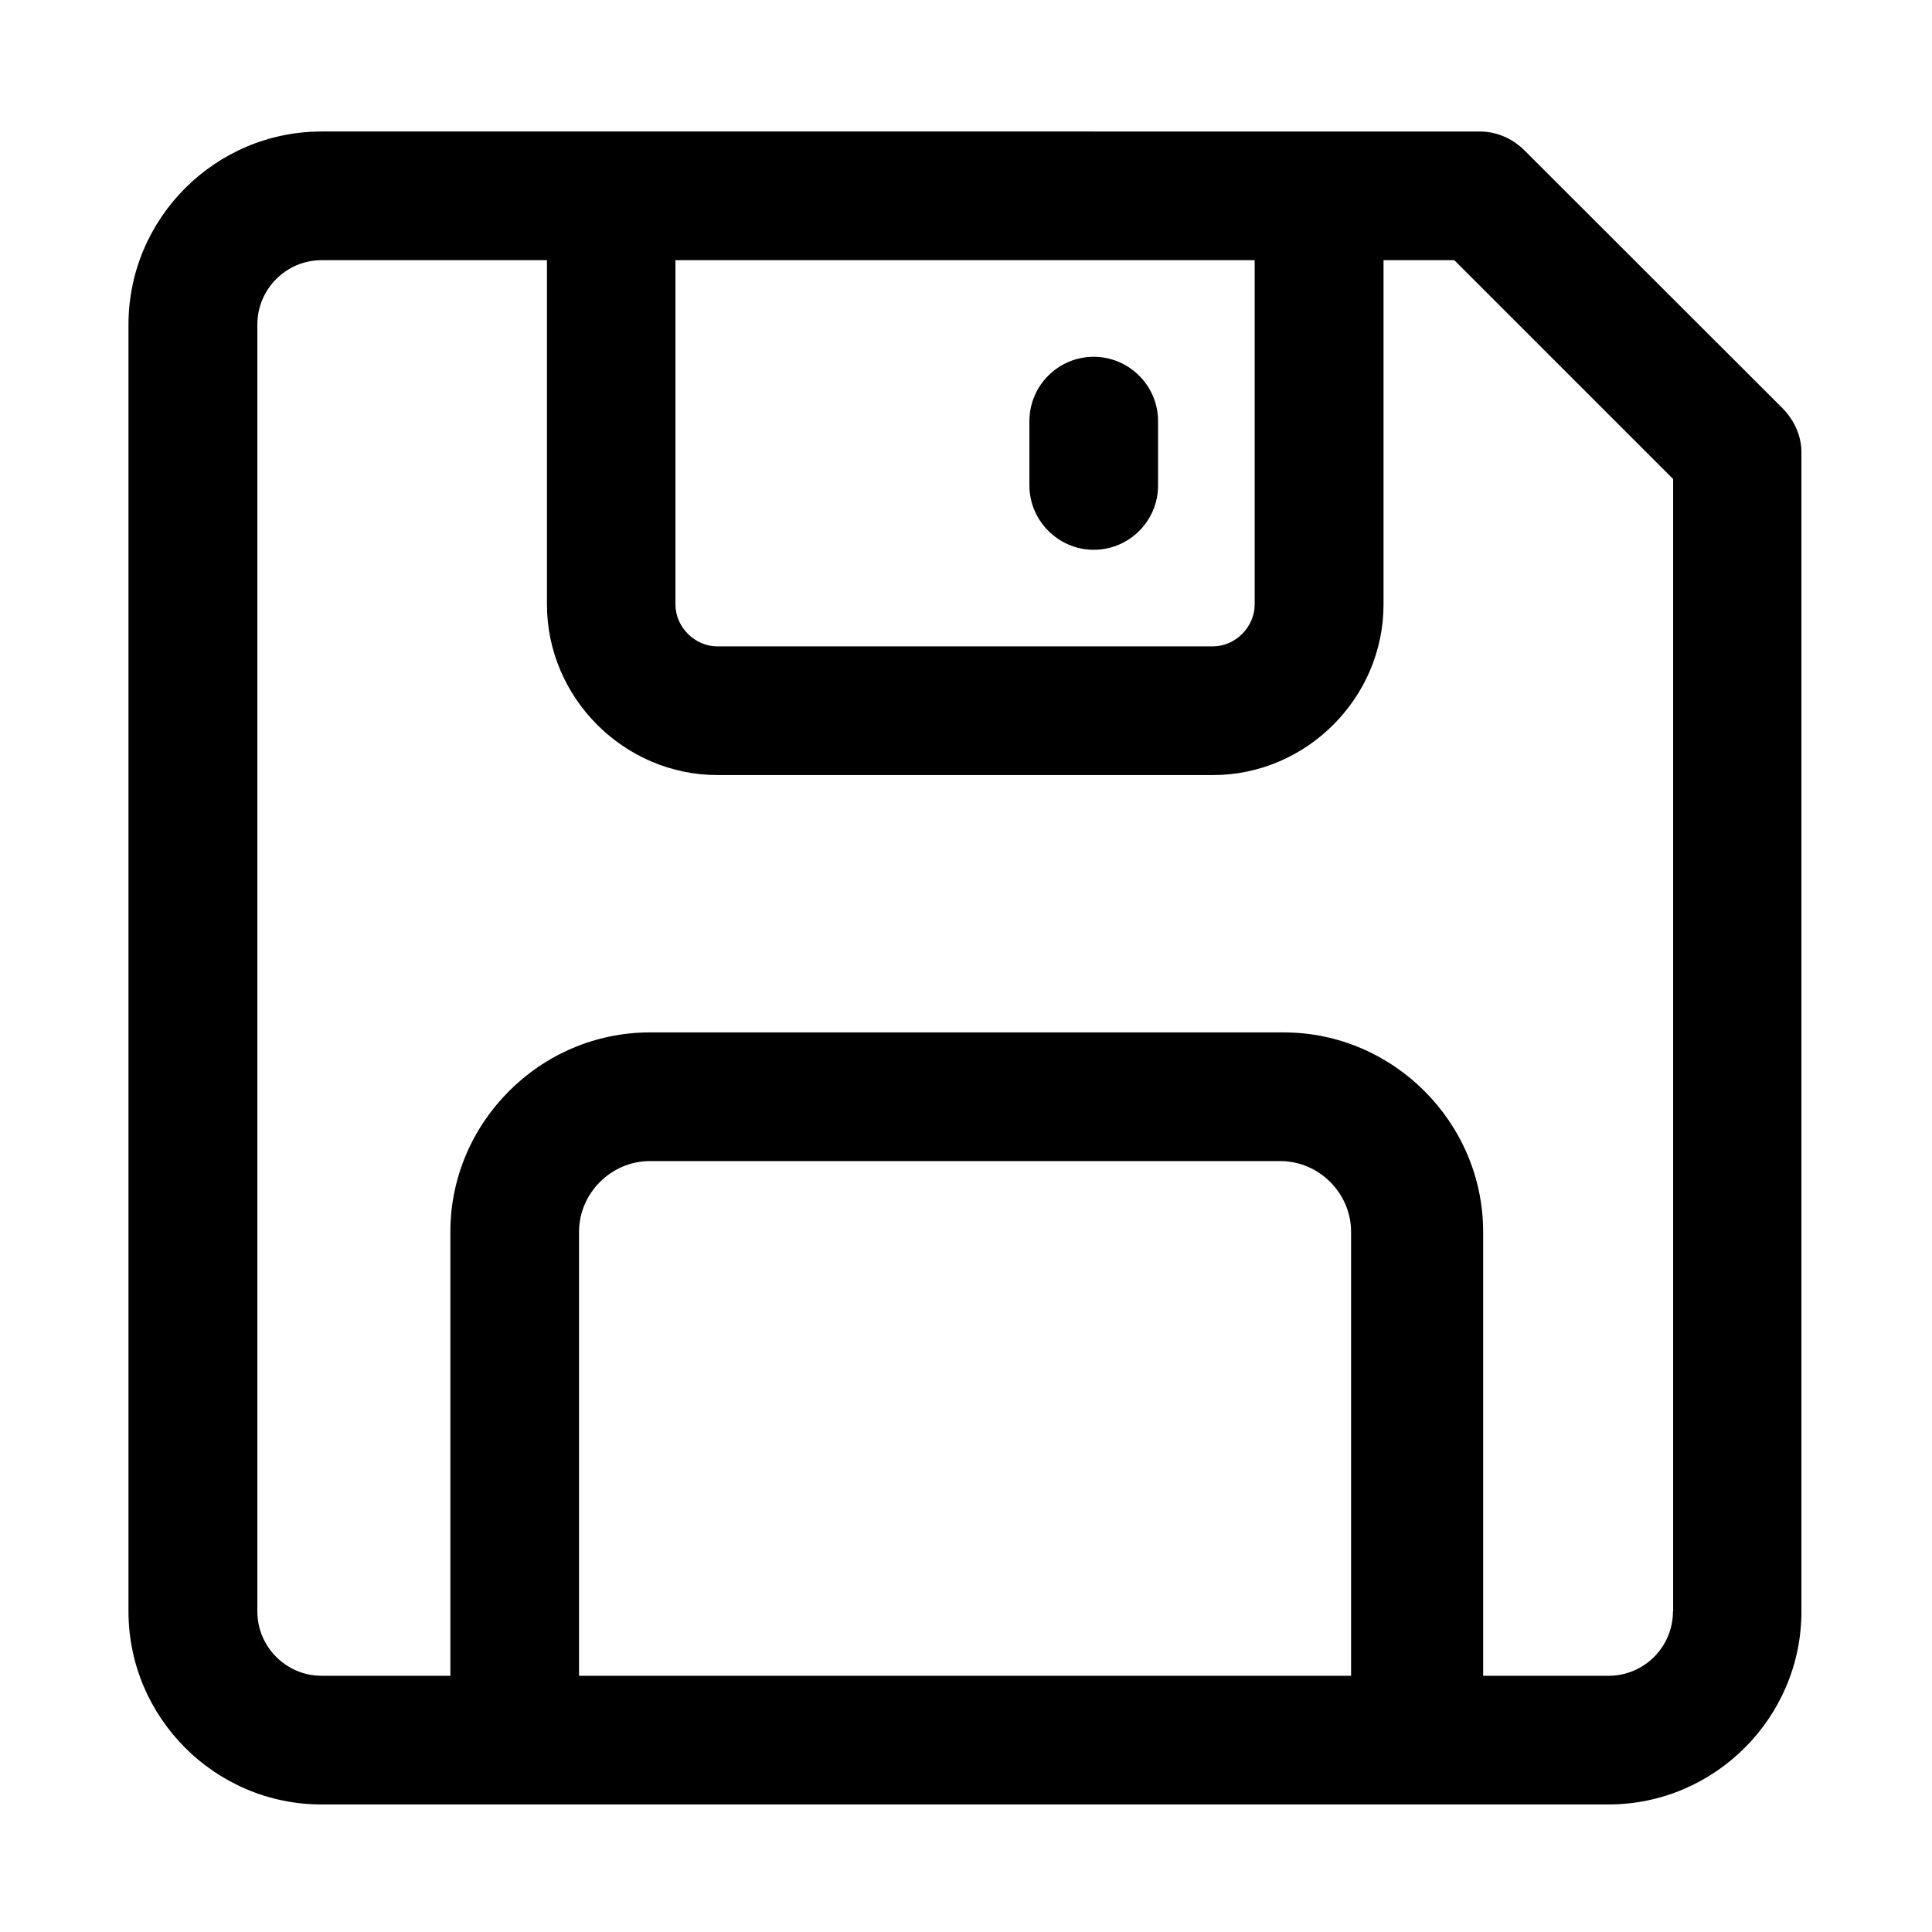 <svg t="1596698701936" viewBox="0 0 1024 1024" version="1.1" xmlns="http://www.w3.org/2000/svg" p-id="13425" width="200" height="200"><path d="M579.7 291.4c18.8 0 34.1-15.3 34.1-34.1v-34.1c0-18.8-15.4-34.1-34.1-34.1-18.8 0-34.1 15.3-34.1 34.1v34.1c0 18.7 15.4 34.1 34.1 34.1z" p-id="13426"></path><path d="M944.7 216.3L808.2 79.9c-6.8-6.8-15.3-10.2-23.9-10.2H170.4c-56.3 0-102.3 46-102.3 102.3v682.1c0 56.3 46 102.3 102.3 102.3H852.5c56.3 0 102.3-46 102.3-102.3V240.2c0.1-8.5-3.3-17-10.1-23.9zM358 137.9h307v182.5c0 11.9-10.2 22.2-22.2 22.2H380.2c-11.9 0-22.2-10.2-22.2-22.2V137.9z m358.1 750.3H306.9V652.9c0-20.5 17.1-37.5 37.5-37.5h334.2c20.5 0 37.5 17 37.5 37.5v235.3z m170.6-34.1c0 18.8-15.3 34.1-34.1 34.1h-66.5V652.9c0-58-47.7-105.7-105.7-105.7h-336c-58 0-105.7 47.7-105.7 105.7v235.3h-68.2c-18.8 0-34.1-15.3-34.1-34.1V172c0-18.8 15.3-34.1 34.1-34.1h119.4v182.5c0 49.5 40.9 90.4 90.4 90.4h262.6c49.5 0 90.4-40.9 90.4-90.4V137.9h37.5l116 116v600.2z" p-id="13427"></path></svg>